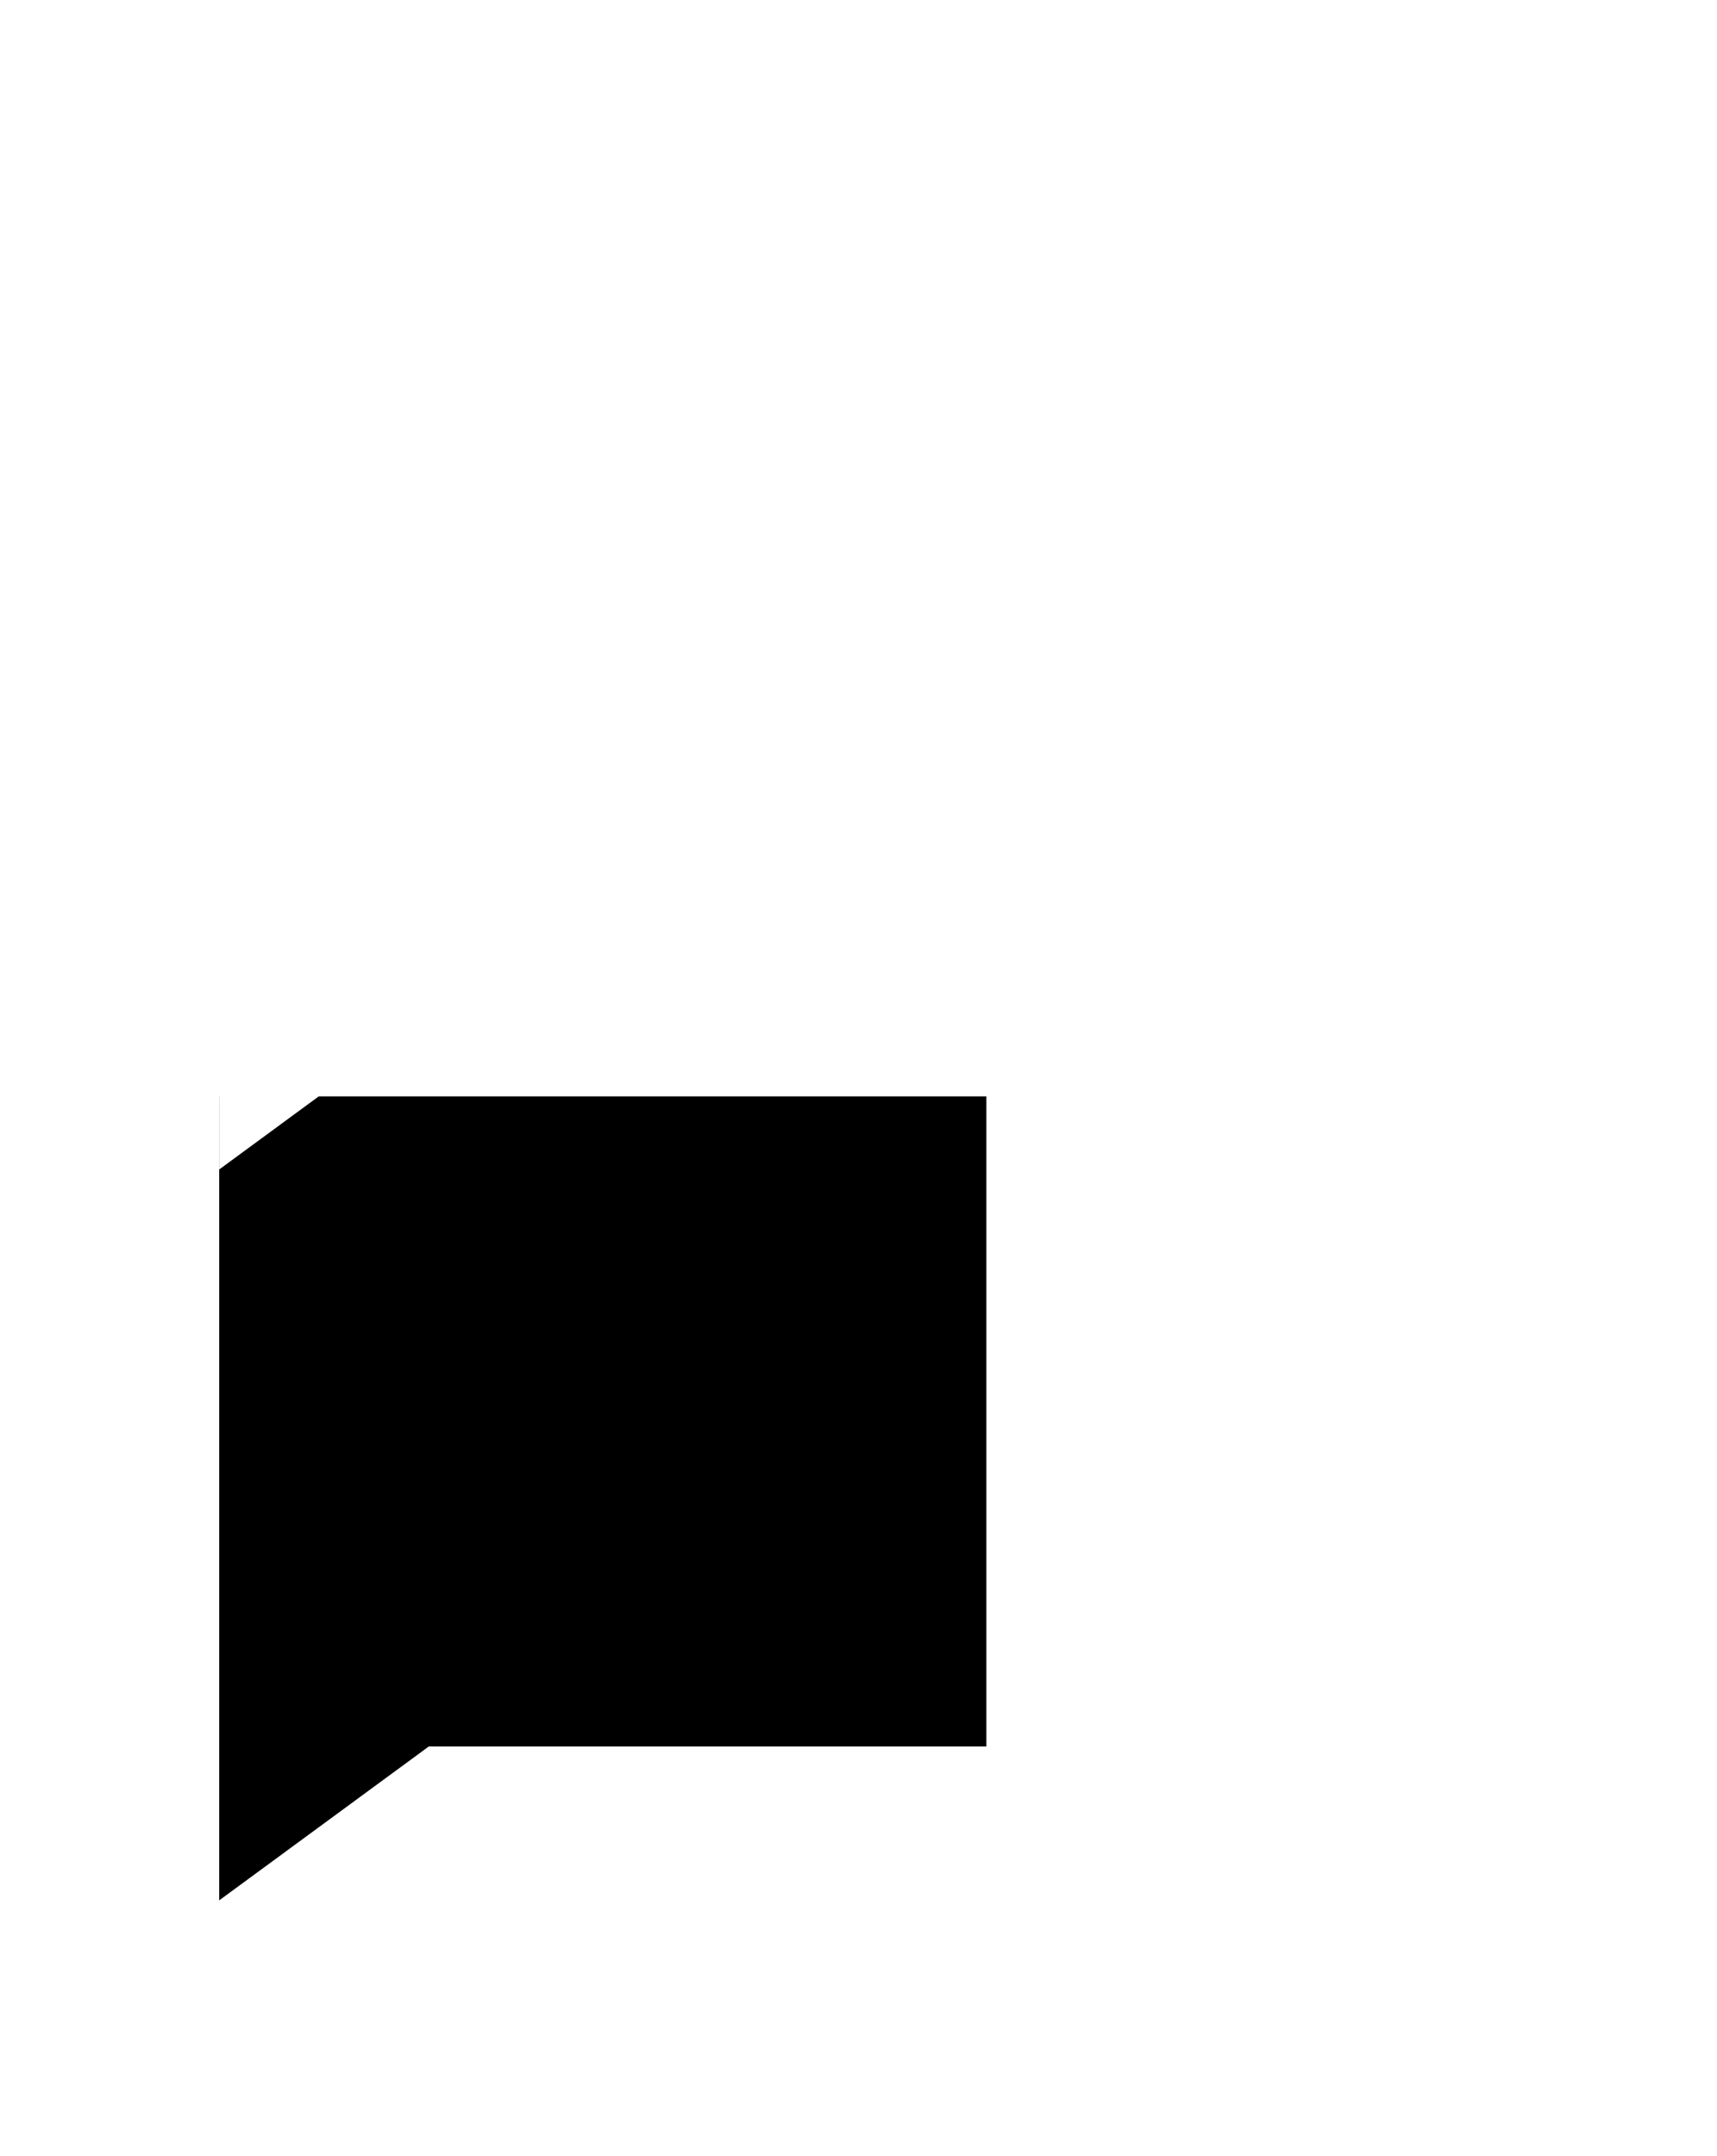 <?xml version="1.0" encoding="UTF-8"?>
<svg width="47px" height="59px" viewBox="0 0 47 59" version="1.1" xmlns="http://www.w3.org/2000/svg" xmlns:xlink="http://www.w3.org/1999/xlink">
    <!-- Generator: Sketch 61.2 (89653) - https://sketch.com -->
    <title>Message</title>
    <desc>Created with Sketch.</desc>
    <defs>
        <polygon id="path-1" points="0 0 21 0 21 17.789 5.737 17.789 0 22"></polygon>
        <filter x="-166.7%" y="-113.6%" width="433.3%" height="418.2%" filterUnits="objectBoundingBox" id="filter-2">
            <feOffset dx="0" dy="10" in="SourceAlpha" result="shadowOffsetOuter1"></feOffset>
            <feMorphology radius="2" operator="erode" in="SourceAlpha" result="shadowInner"></feMorphology>
            <feOffset dx="0" dy="10" in="shadowInner" result="shadowInner"></feOffset>
            <feComposite in="shadowOffsetOuter1" in2="shadowInner" operator="out" result="shadowOffsetOuter1"></feComposite>
            <feGaussianBlur stdDeviation="10" in="shadowOffsetOuter1" result="shadowBlurOuter1"></feGaussianBlur>
            <feColorMatrix values="0 0 0 0 0   0 0 0 0 0   0 0 0 0 0  0 0 0 0.05 0" type="matrix" in="shadowBlurOuter1"></feColorMatrix>
        </filter>
        <polygon id="path-3" points="6.692 10 14.308 10 15 10 15 8 14.308 8 6.692 8 6 8 6 10"></polygon>
        <filter x="-388.9%" y="-1250.0%" width="777.8%" height="3500.0%" filterUnits="objectBoundingBox" id="filter-4">
            <feOffset dx="0" dy="10" in="SourceAlpha" result="shadowOffsetOuter1"></feOffset>
            <feMorphology radius="2" operator="erode" in="SourceAlpha" result="shadowInner"></feMorphology>
            <feOffset dx="0" dy="10" in="shadowInner" result="shadowInner"></feOffset>
            <feComposite in="shadowOffsetOuter1" in2="shadowInner" operator="out" result="shadowOffsetOuter1"></feComposite>
            <feGaussianBlur stdDeviation="10" in="shadowOffsetOuter1" result="shadowBlurOuter1"></feGaussianBlur>
            <feColorMatrix values="0 0 0 0 0   0 0 0 0 0   0 0 0 0 0  0 0 0 0.05 0" type="matrix" in="shadowBlurOuter1"></feColorMatrix>
        </filter>
        <polygon id="path-5" points="6.556 14 10.444 14 11 14 11 12 10.444 12 6.556 12 6 12 6 14"></polygon>
        <filter x="-700.0%" y="-1250.0%" width="1400.0%" height="3500.0%" filterUnits="objectBoundingBox" id="filter-6">
            <feOffset dx="0" dy="10" in="SourceAlpha" result="shadowOffsetOuter1"></feOffset>
            <feMorphology radius="2" operator="erode" in="SourceAlpha" result="shadowInner"></feMorphology>
            <feOffset dx="0" dy="10" in="shadowInner" result="shadowInner"></feOffset>
            <feComposite in="shadowOffsetOuter1" in2="shadowInner" operator="out" result="shadowOffsetOuter1"></feComposite>
            <feGaussianBlur stdDeviation="10" in="shadowOffsetOuter1" result="shadowBlurOuter1"></feGaussianBlur>
            <feColorMatrix values="0 0 0 0 0   0 0 0 0 0   0 0 0 0 0  0 0 0 0.05 0" type="matrix" in="shadowBlurOuter1"></feColorMatrix>
        </filter>
    </defs>
    <g id="Page-1" stroke="none" stroke-width="1" fill="none" fill-rule="evenodd">
        <g id="FAQ-HIW-White-2" transform="translate(0, -463)">
            <g id="Chat-Hidden" transform="translate(-4, 446)">
                <g id="Message" transform="translate(10, 27)">
                    <g id="Combined-Shape">
                        <use fill="black" fill-opacity="1" filter="url(#filter-2)" xlink:href="#path-1"></use>
                        <path stroke="#FFFFFF" stroke-width="2" d="M1,1 L1,20.026 L5.409,16.789 L20,16.789 L20,1 L1,1 Z" stroke-linejoin="square"></path>
                    </g>
                    <g id="Line-2">
                        <use fill="black" fill-opacity="1" filter="url(#filter-4)" xlink:href="#path-3"></use>
                        <path stroke="#FFFFFF" stroke-width="2" d="M6.346,9 L6,9 L6,10 L7,10 L7,8 L6,8 L6,9 L6.346,9 Z M14.654,9 L15,9 L15,8 L14,8 L14,10 L15,10 L15,9 L14.654,9 Z" stroke-linejoin="square"></path>
                    </g>
                    <g id="Line-2">
                        <use fill="black" fill-opacity="1" filter="url(#filter-6)" xlink:href="#path-5"></use>
                        <path stroke="#FFFFFF" stroke-width="2" d="M6.278,13 L6,13 L6,14 L7,14 L7,12 L6,12 L6,13 L6.278,13 Z M10.722,13 L11,13 L11,12 L10,12 L10,14 L11,14 L11,13 L10.722,13 Z" stroke-linejoin="square"></path>
                    </g>
                </g>
            </g>
        </g>
    </g>
</svg>